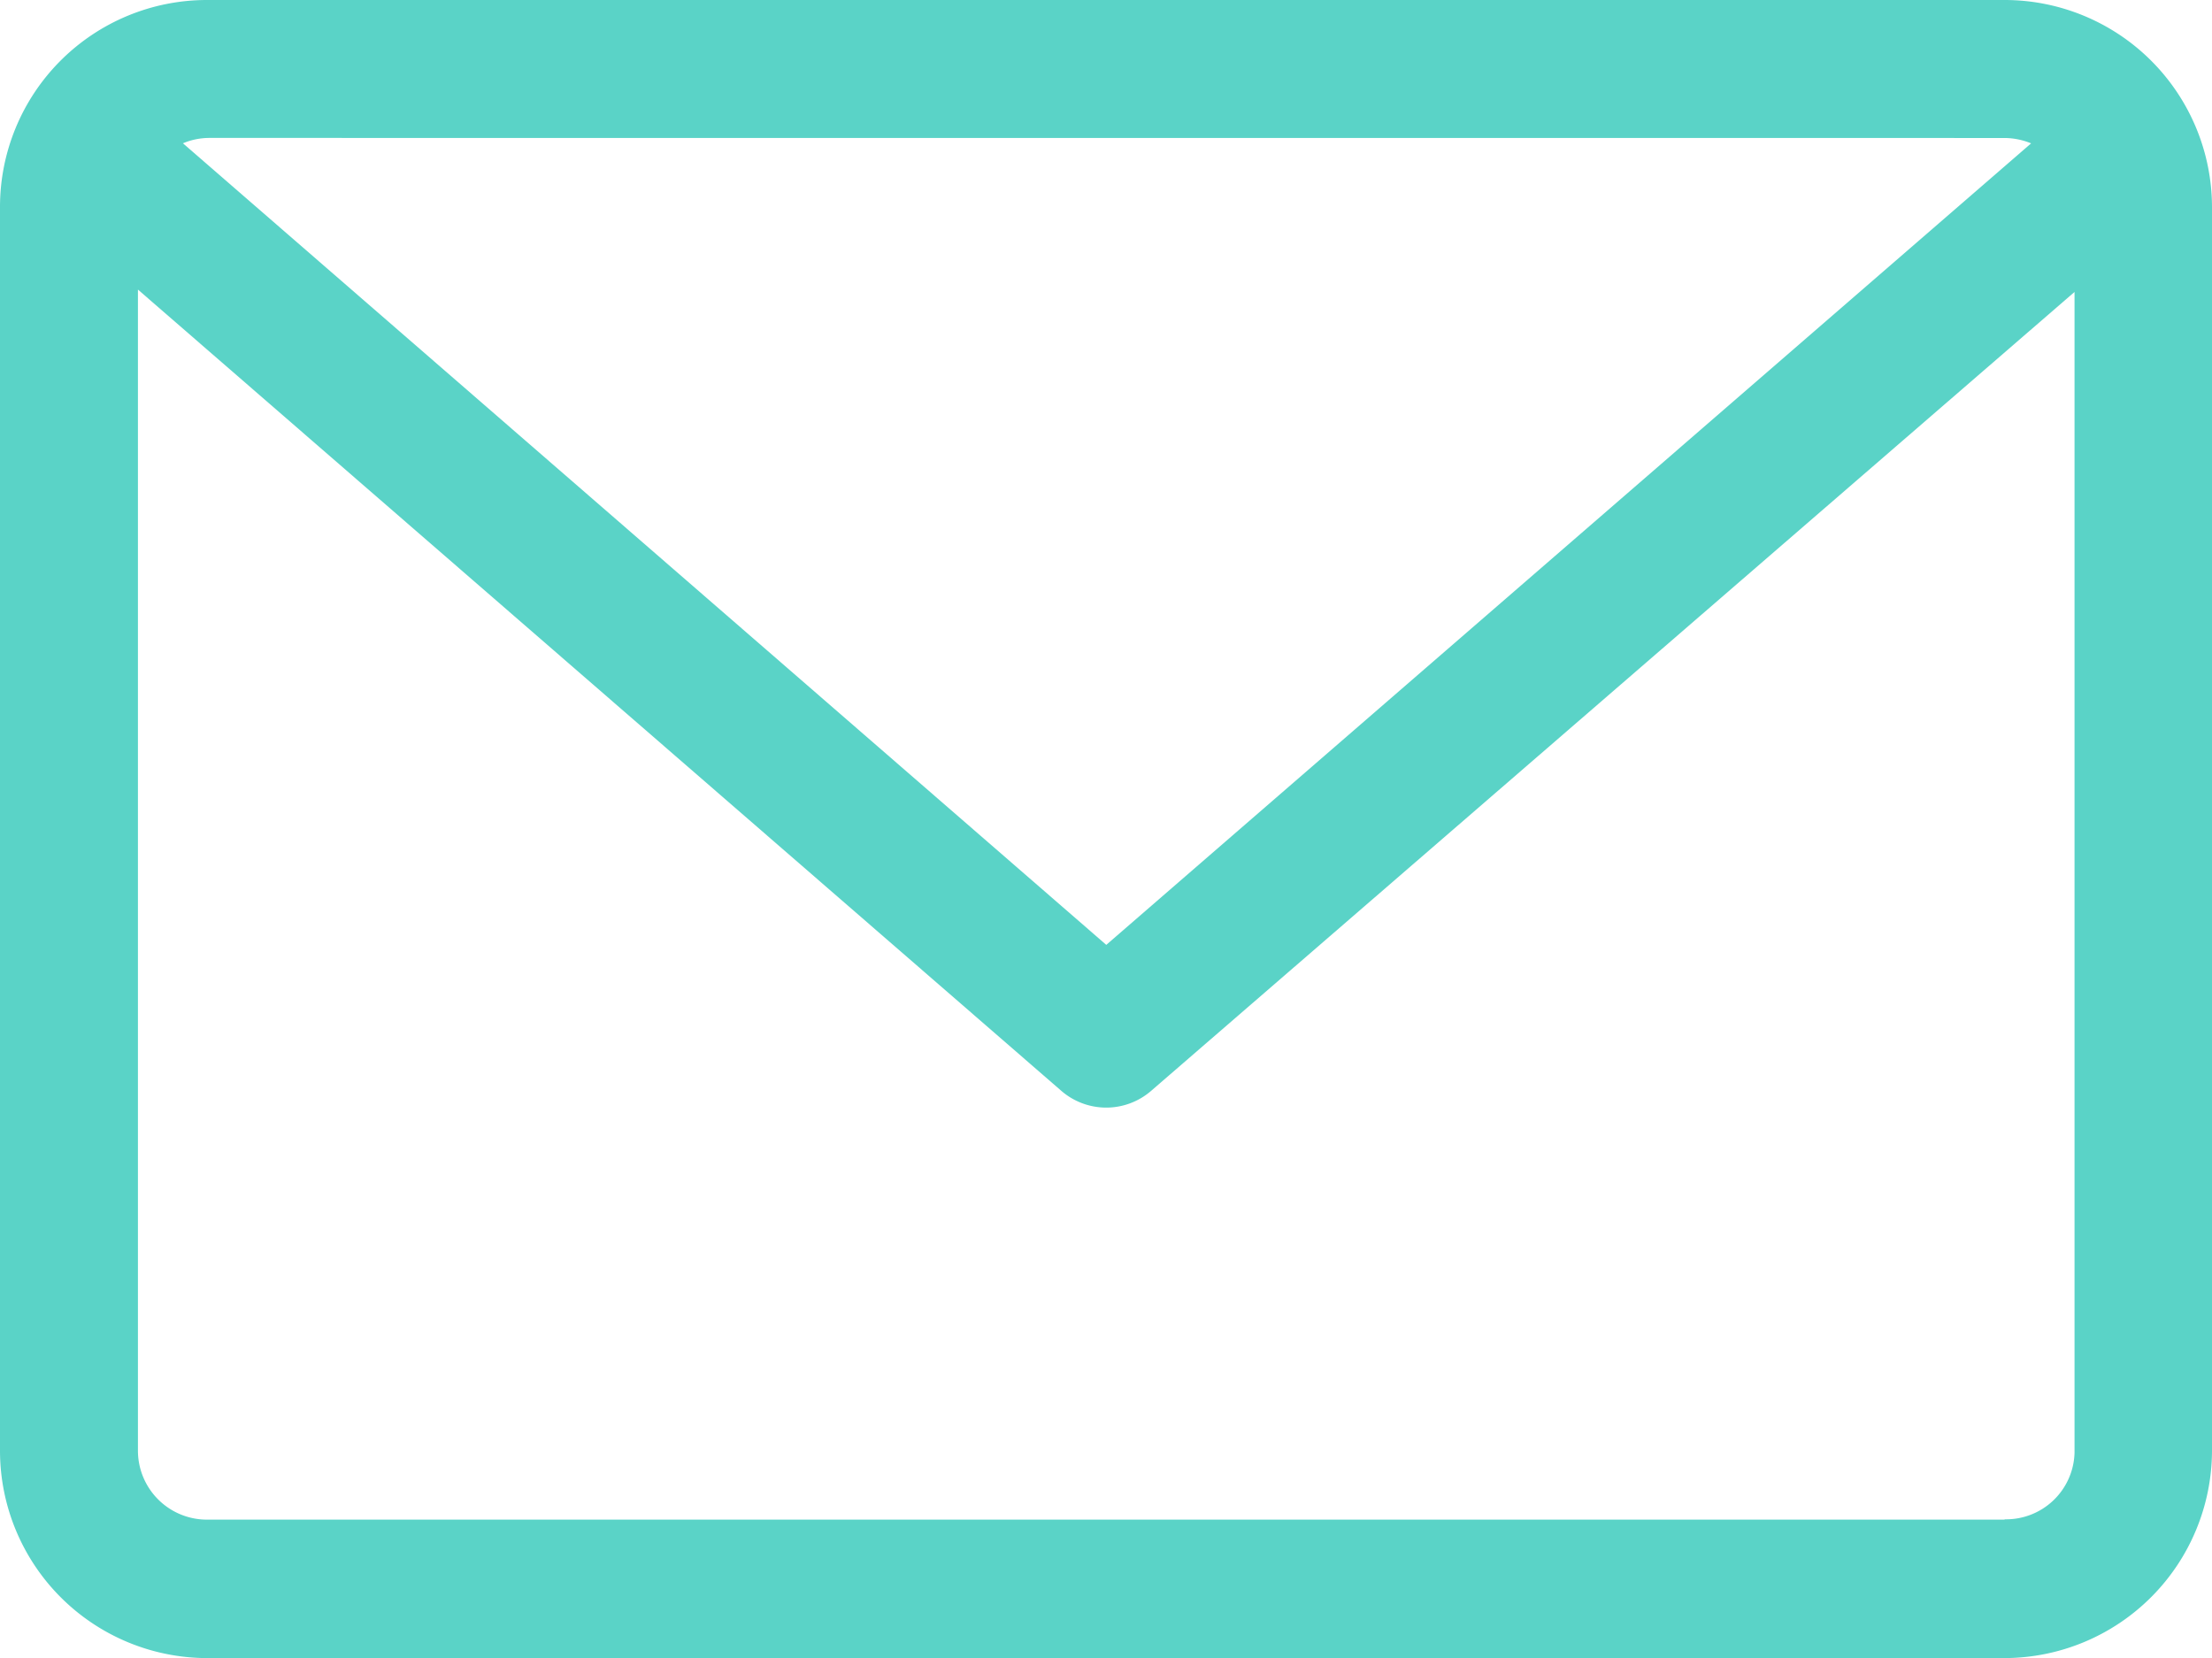 <svg xmlns="http://www.w3.org/2000/svg" width="33.372" height="25.017" viewBox="0 0 33.372 25.017"><defs><style>.a{fill:#5ad3c7;}</style></defs><g transform="translate(0 0)"><path class="a" d="M47.083,22.55H19.962a3.122,3.122,0,0,0-3.122,3.122V44.437a3.13,3.13,0,0,0,3.122,3.13h27.12a3.137,3.137,0,0,0,3.13-3.13V25.672A3.13,3.13,0,0,0,47.083,22.55Zm0,2.082a1.07,1.07,0,0,1,.4.081L33.53,36.806,19.6,24.712a1.033,1.033,0,0,1,.4-.081Zm0,20.846H19.962a1.041,1.041,0,0,1-1.041-1.041V26.919L32.848,39.005a1.034,1.034,0,0,0,1.363,0l13.927-12.05V44.473a1.033,1.033,0,0,1-1.055,1Z" transform="translate(-16.84 -22.55)"/></g></svg>